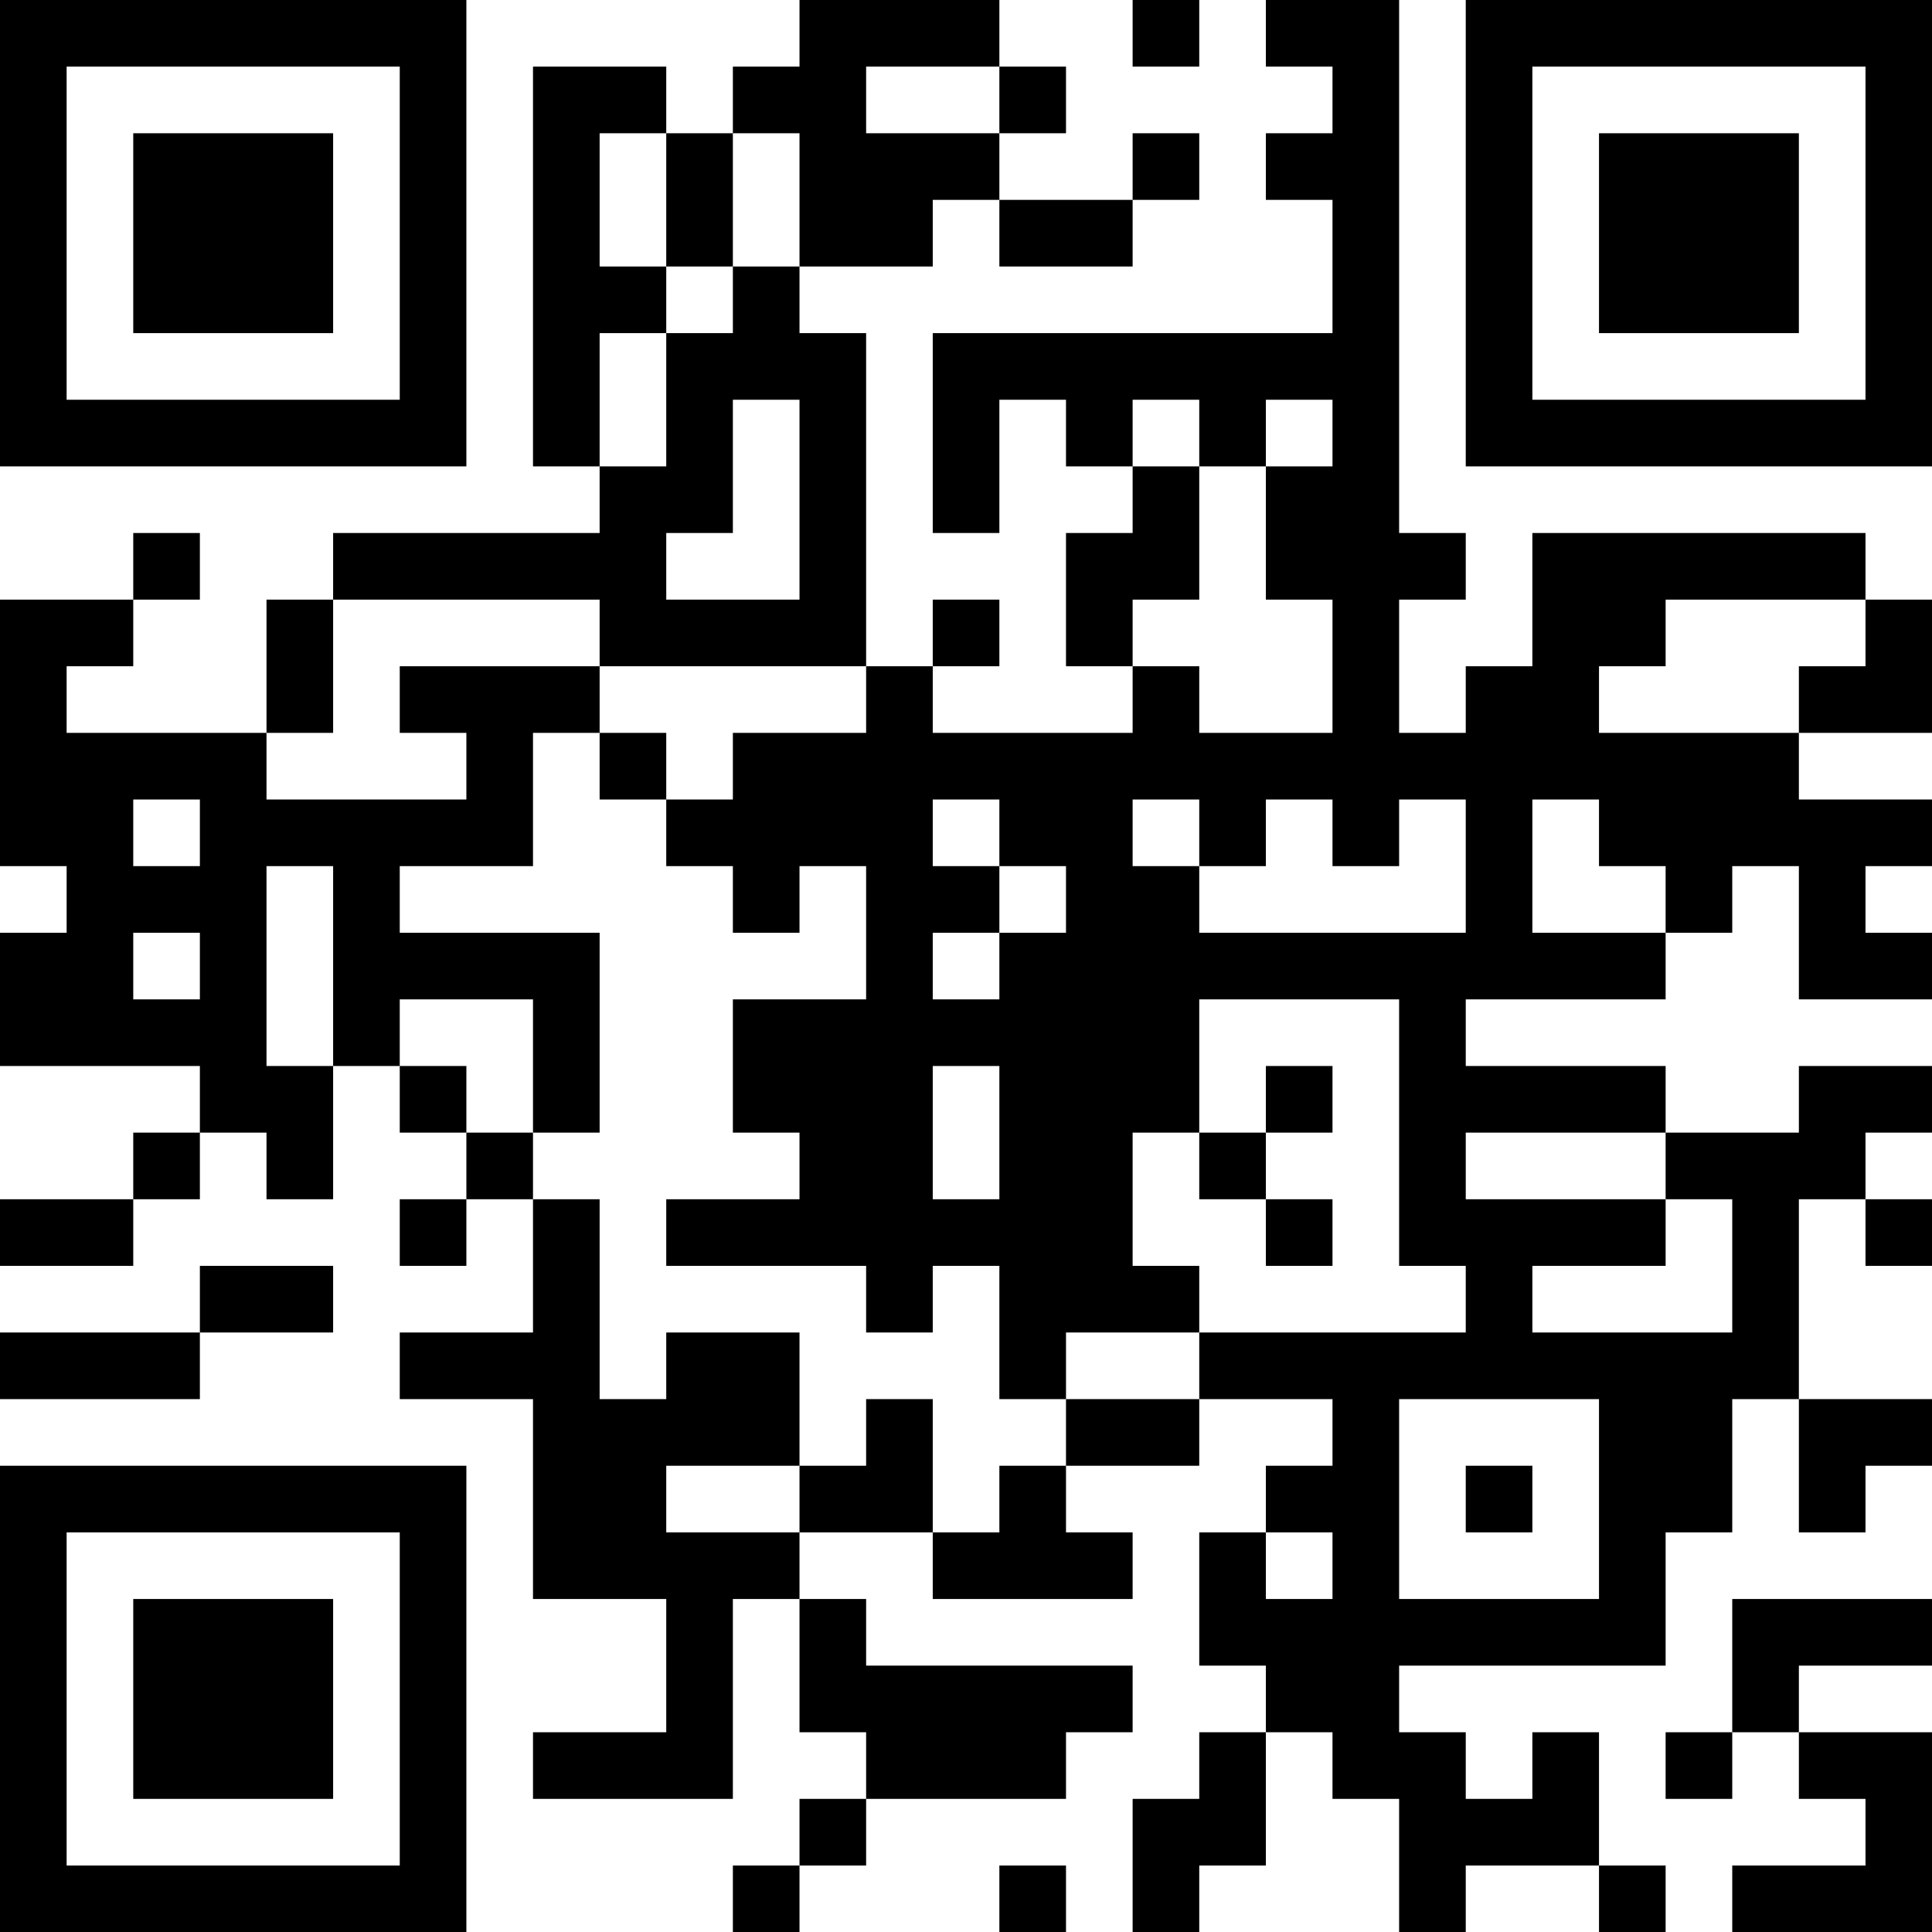 <?xml version="1.0" encoding="UTF-8"?>
<svg xmlns="http://www.w3.org/2000/svg" version="1.1" width="200" height="200" viewBox="0 0 200 200"><rect x="0" y="0" width="200" height="200" fill="#ffffff"/><g transform="scale(6.897)"><g transform="translate(0,0)"><path fill-rule="evenodd" d="M12 0L12 1L11 1L11 2L10 2L10 1L8 1L8 7L9 7L9 8L5 8L5 9L4 9L4 11L1 11L1 10L2 10L2 9L3 9L3 8L2 8L2 9L0 9L0 13L1 13L1 14L0 14L0 16L3 16L3 17L2 17L2 18L0 18L0 19L2 19L2 18L3 18L3 17L4 17L4 18L5 18L5 16L6 16L6 17L7 17L7 18L6 18L6 19L7 19L7 18L8 18L8 20L6 20L6 21L8 21L8 24L10 24L10 26L8 26L8 27L11 27L11 24L12 24L12 26L13 26L13 27L12 27L12 28L11 28L11 29L12 29L12 28L13 28L13 27L16 27L16 26L17 26L17 25L13 25L13 24L12 24L12 23L14 23L14 24L17 24L17 23L16 23L16 22L18 22L18 21L20 21L20 22L19 22L19 23L18 23L18 25L19 25L19 26L18 26L18 27L17 27L17 29L18 29L18 28L19 28L19 26L20 26L20 27L21 27L21 29L22 29L22 28L24 28L24 29L25 29L25 28L24 28L24 26L23 26L23 27L22 27L22 26L21 26L21 25L25 25L25 23L26 23L26 21L27 21L27 23L28 23L28 22L29 22L29 21L27 21L27 18L28 18L28 19L29 19L29 18L28 18L28 17L29 17L29 16L27 16L27 17L25 17L25 16L22 16L22 15L25 15L25 14L26 14L26 13L27 13L27 15L29 15L29 14L28 14L28 13L29 13L29 12L27 12L27 11L29 11L29 9L28 9L28 8L23 8L23 10L22 10L22 11L21 11L21 9L22 9L22 8L21 8L21 0L19 0L19 1L20 1L20 2L19 2L19 3L20 3L20 5L14 5L14 8L15 8L15 6L16 6L16 7L17 7L17 8L16 8L16 10L17 10L17 11L14 11L14 10L15 10L15 9L14 9L14 10L13 10L13 5L12 5L12 4L14 4L14 3L15 3L15 4L17 4L17 3L18 3L18 2L17 2L17 3L15 3L15 2L16 2L16 1L15 1L15 0ZM17 0L17 1L18 1L18 0ZM13 1L13 2L15 2L15 1ZM9 2L9 4L10 4L10 5L9 5L9 7L10 7L10 5L11 5L11 4L12 4L12 2L11 2L11 4L10 4L10 2ZM11 6L11 8L10 8L10 9L12 9L12 6ZM17 6L17 7L18 7L18 9L17 9L17 10L18 10L18 11L20 11L20 9L19 9L19 7L20 7L20 6L19 6L19 7L18 7L18 6ZM5 9L5 11L4 11L4 12L7 12L7 11L6 11L6 10L9 10L9 11L8 11L8 13L6 13L6 14L9 14L9 17L8 17L8 15L6 15L6 16L7 16L7 17L8 17L8 18L9 18L9 21L10 21L10 20L12 20L12 22L10 22L10 23L12 23L12 22L13 22L13 21L14 21L14 23L15 23L15 22L16 22L16 21L18 21L18 20L22 20L22 19L21 19L21 15L18 15L18 17L17 17L17 19L18 19L18 20L16 20L16 21L15 21L15 19L14 19L14 20L13 20L13 19L10 19L10 18L12 18L12 17L11 17L11 15L13 15L13 13L12 13L12 14L11 14L11 13L10 13L10 12L11 12L11 11L13 11L13 10L9 10L9 9ZM25 9L25 10L24 10L24 11L27 11L27 10L28 10L28 9ZM9 11L9 12L10 12L10 11ZM2 12L2 13L3 13L3 12ZM14 12L14 13L15 13L15 14L14 14L14 15L15 15L15 14L16 14L16 13L15 13L15 12ZM17 12L17 13L18 13L18 14L22 14L22 12L21 12L21 13L20 13L20 12L19 12L19 13L18 13L18 12ZM23 12L23 14L25 14L25 13L24 13L24 12ZM4 13L4 16L5 16L5 13ZM2 14L2 15L3 15L3 14ZM14 16L14 18L15 18L15 16ZM19 16L19 17L18 17L18 18L19 18L19 19L20 19L20 18L19 18L19 17L20 17L20 16ZM22 17L22 18L25 18L25 19L23 19L23 20L26 20L26 18L25 18L25 17ZM3 19L3 20L0 20L0 21L3 21L3 20L5 20L5 19ZM21 21L21 24L24 24L24 21ZM22 22L22 23L23 23L23 22ZM19 23L19 24L20 24L20 23ZM26 24L26 26L25 26L25 27L26 27L26 26L27 26L27 27L28 27L28 28L26 28L26 29L29 29L29 26L27 26L27 25L29 25L29 24ZM15 28L15 29L16 29L16 28ZM0 0L0 7L7 7L7 0ZM1 1L1 6L6 6L6 1ZM2 2L2 5L5 5L5 2ZM22 0L22 7L29 7L29 0ZM23 1L23 6L28 6L28 1ZM24 2L24 5L27 5L27 2ZM0 22L0 29L7 29L7 22ZM1 23L1 28L6 28L6 23ZM2 24L2 27L5 27L5 24Z" fill="#000000"/></g></g></svg>
